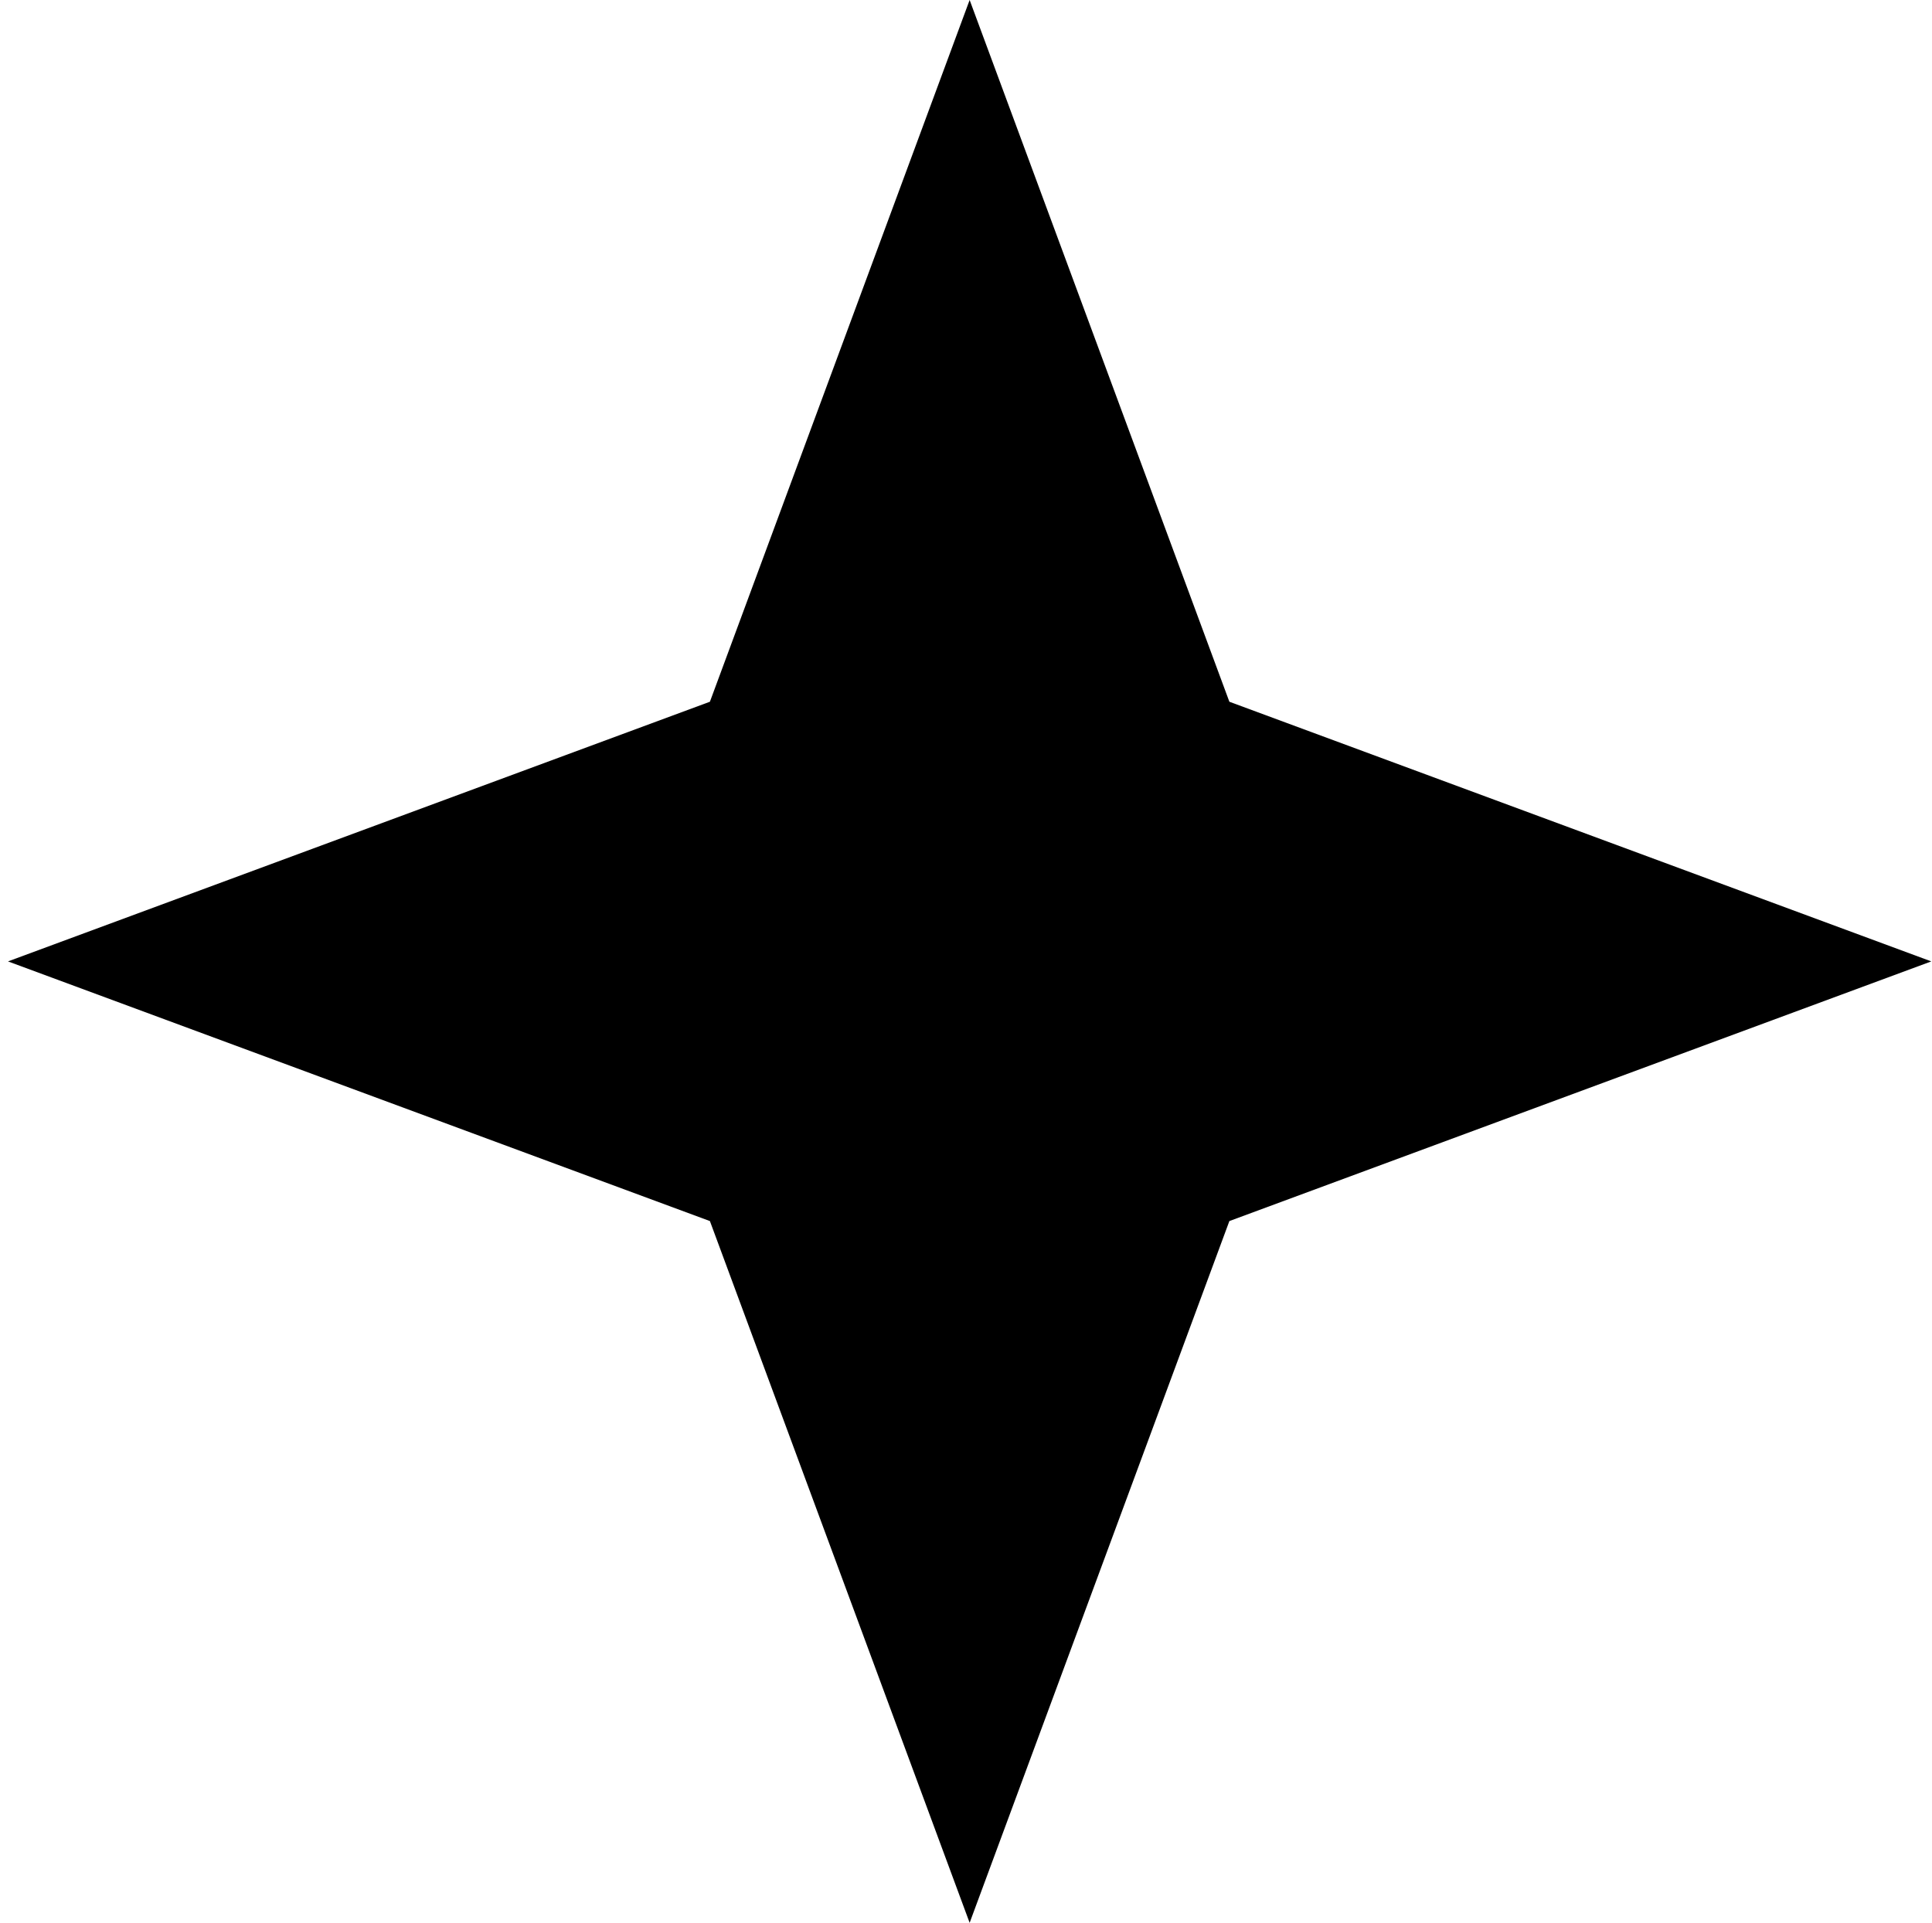 <?xml version="1.0" encoding="UTF-8" standalone="no"?><!DOCTYPE svg PUBLIC "-//W3C//DTD SVG 1.1//EN" "http://www.w3.org/Graphics/SVG/1.1/DTD/svg11.dtd"><svg width="100%" height="100%" viewBox="0 0 222 221" version="1.1" xmlns="http://www.w3.org/2000/svg" xmlns:xlink="http://www.w3.org/1999/xlink" xml:space="preserve" xmlns:serif="http://www.serif.com/" style="fill-rule:evenodd;clip-rule:evenodd;stroke-linejoin:round;stroke-miterlimit:2;"><path id="star_action" d="M111.418,0l29.845,80.655l80.655,29.845l-80.655,29.845l-29.845,80.655l-29.845,-80.655l-80.655,-29.845l80.655,-29.845l29.845,-80.655Z"/></svg>